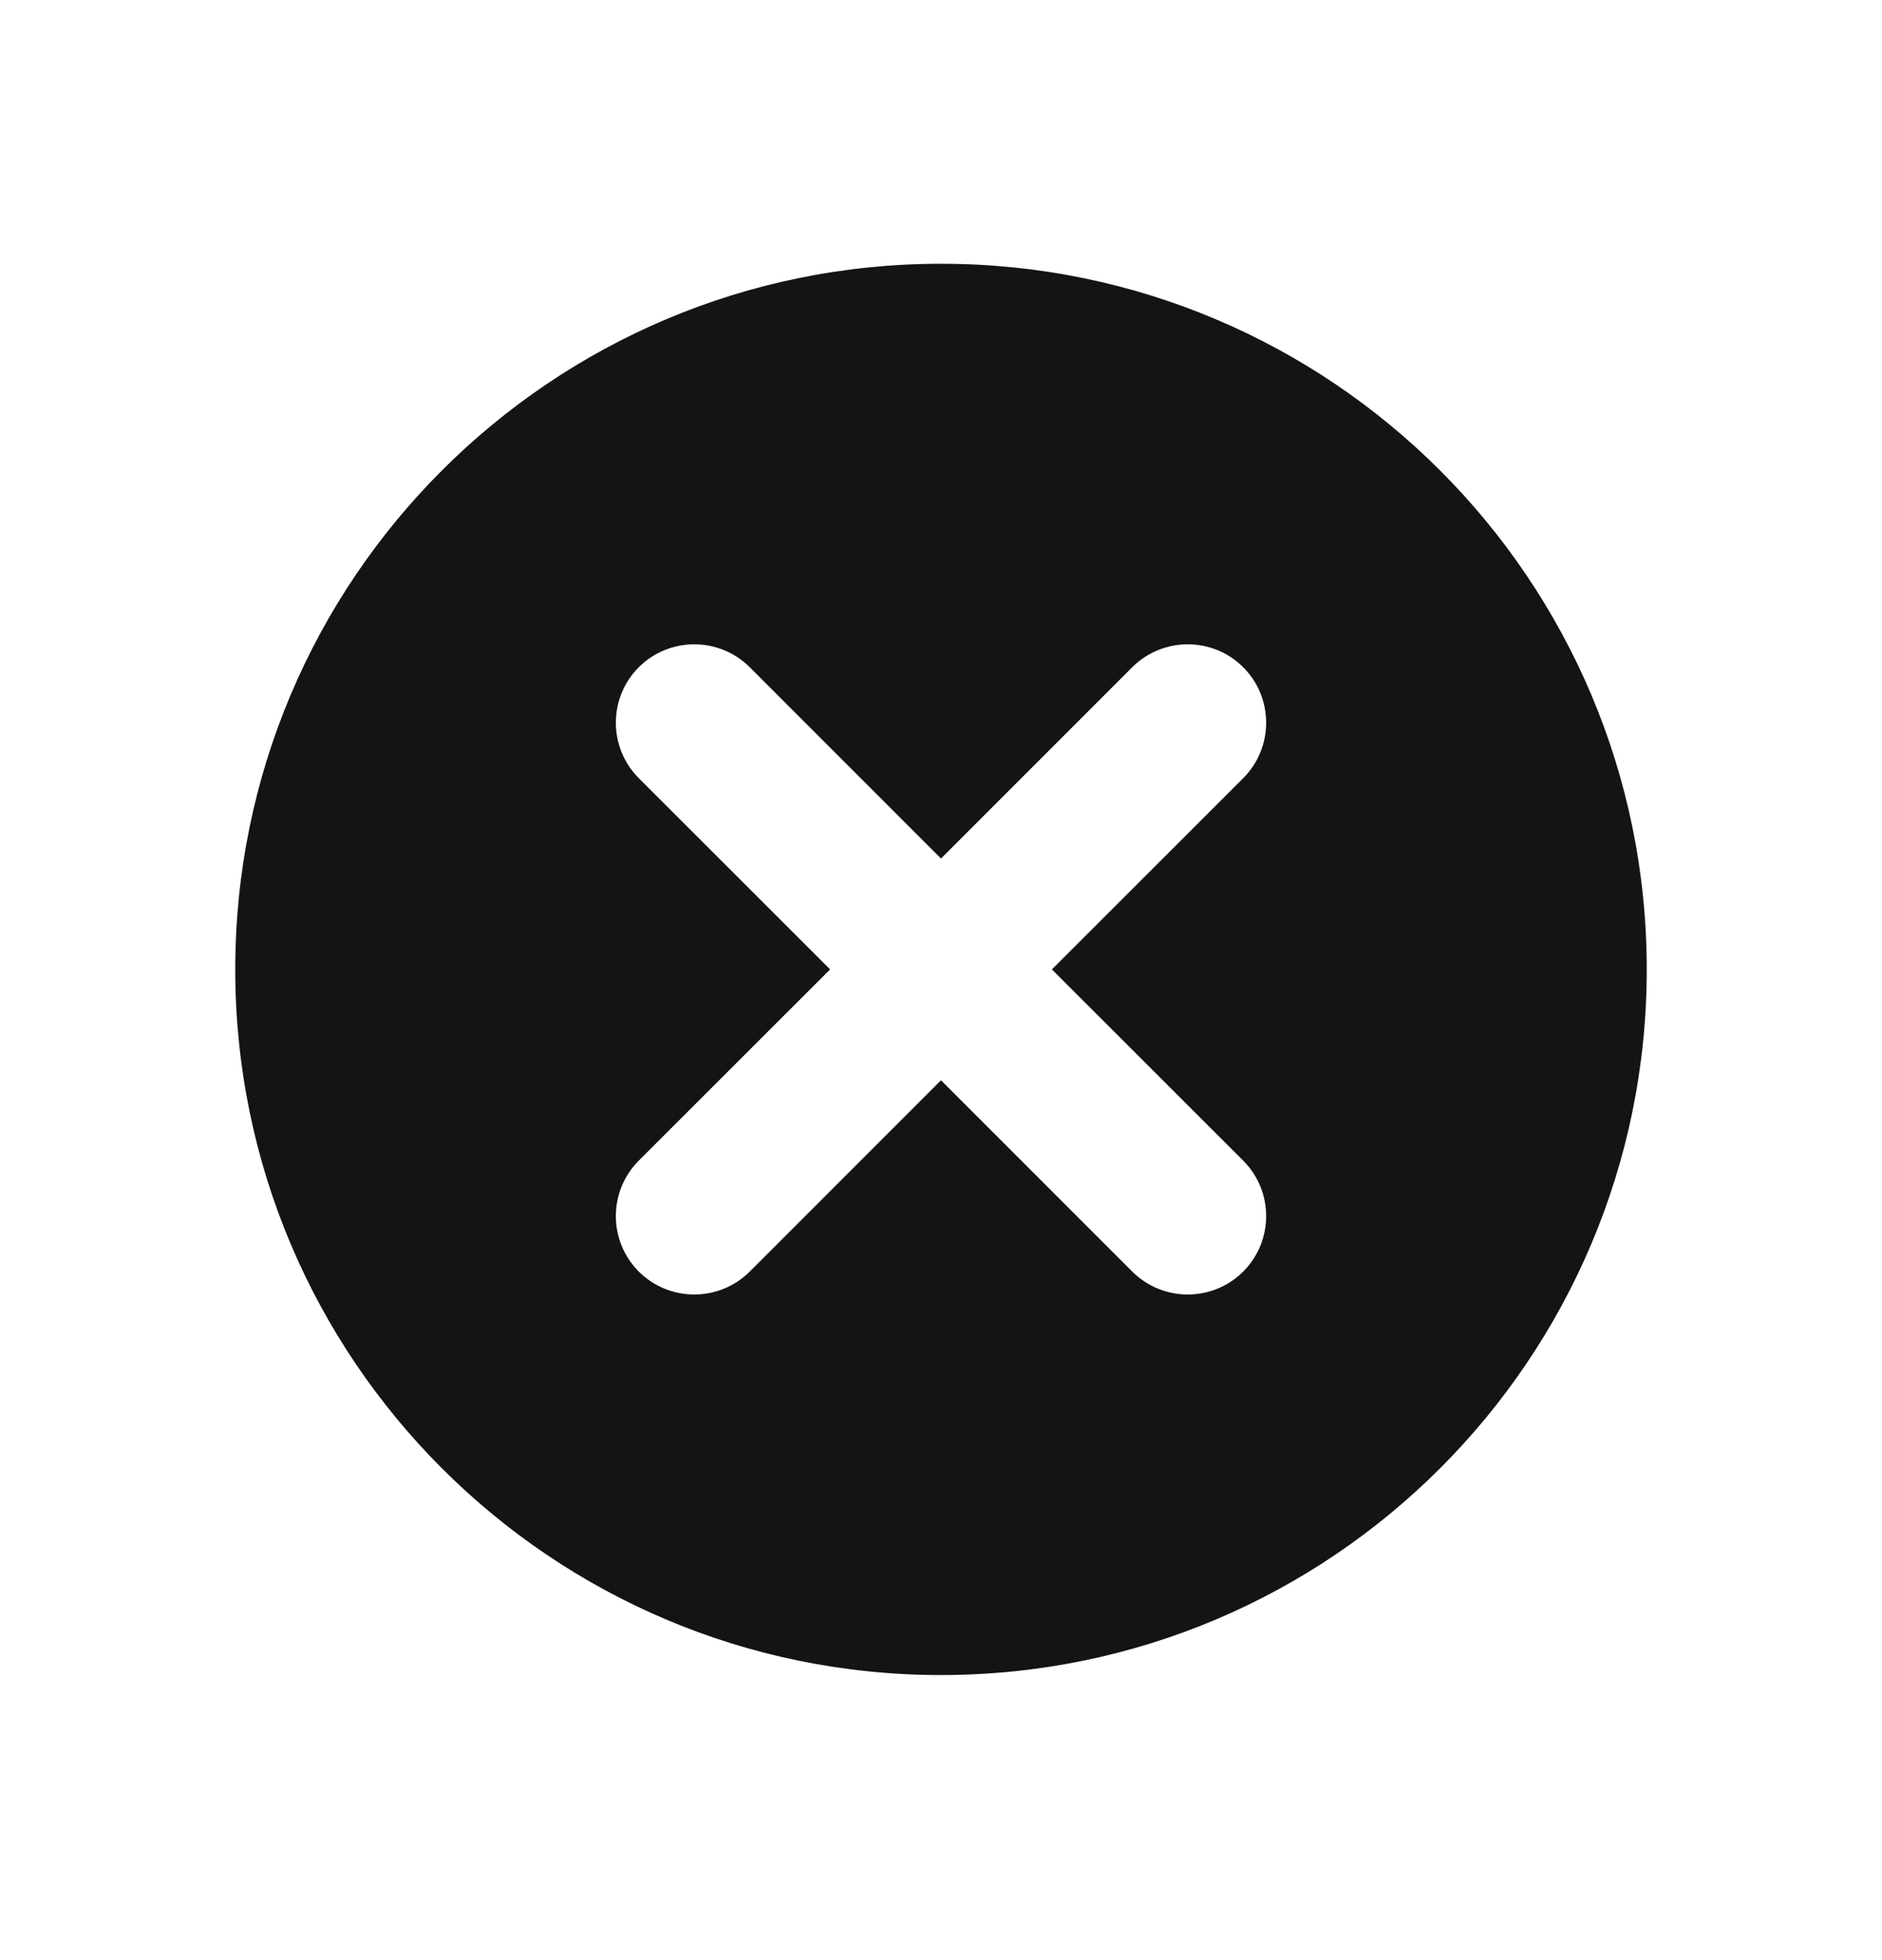 <svg width="24" height="25" viewBox="0 0 24 25" fill="none" xmlns="http://www.w3.org/2000/svg">
<path fill-rule="evenodd" clip-rule="evenodd" d="M12 21.364C16.971 21.364 21 17.334 21 12.364C21 7.393 16.971 3.364 12 3.364C7.029 3.364 3 7.393 3 12.364C3 17.334 7.029 21.364 12 21.364ZM8.146 14.803C7.756 15.194 7.756 15.827 8.146 16.218C8.537 16.608 9.17 16.608 9.561 16.218L12 13.778L14.439 16.218C14.83 16.608 15.463 16.608 15.854 16.218C16.244 15.827 16.244 15.194 15.854 14.803L13.414 12.364L15.854 9.925C16.244 9.534 16.244 8.901 15.854 8.51C15.463 8.12 14.83 8.12 14.439 8.51L12 10.95L9.561 8.51C9.17 8.12 8.537 8.12 8.146 8.51C7.756 8.901 7.756 9.534 8.146 9.925L10.586 12.364L8.146 14.803Z" fill="#141415"/>
</svg>

